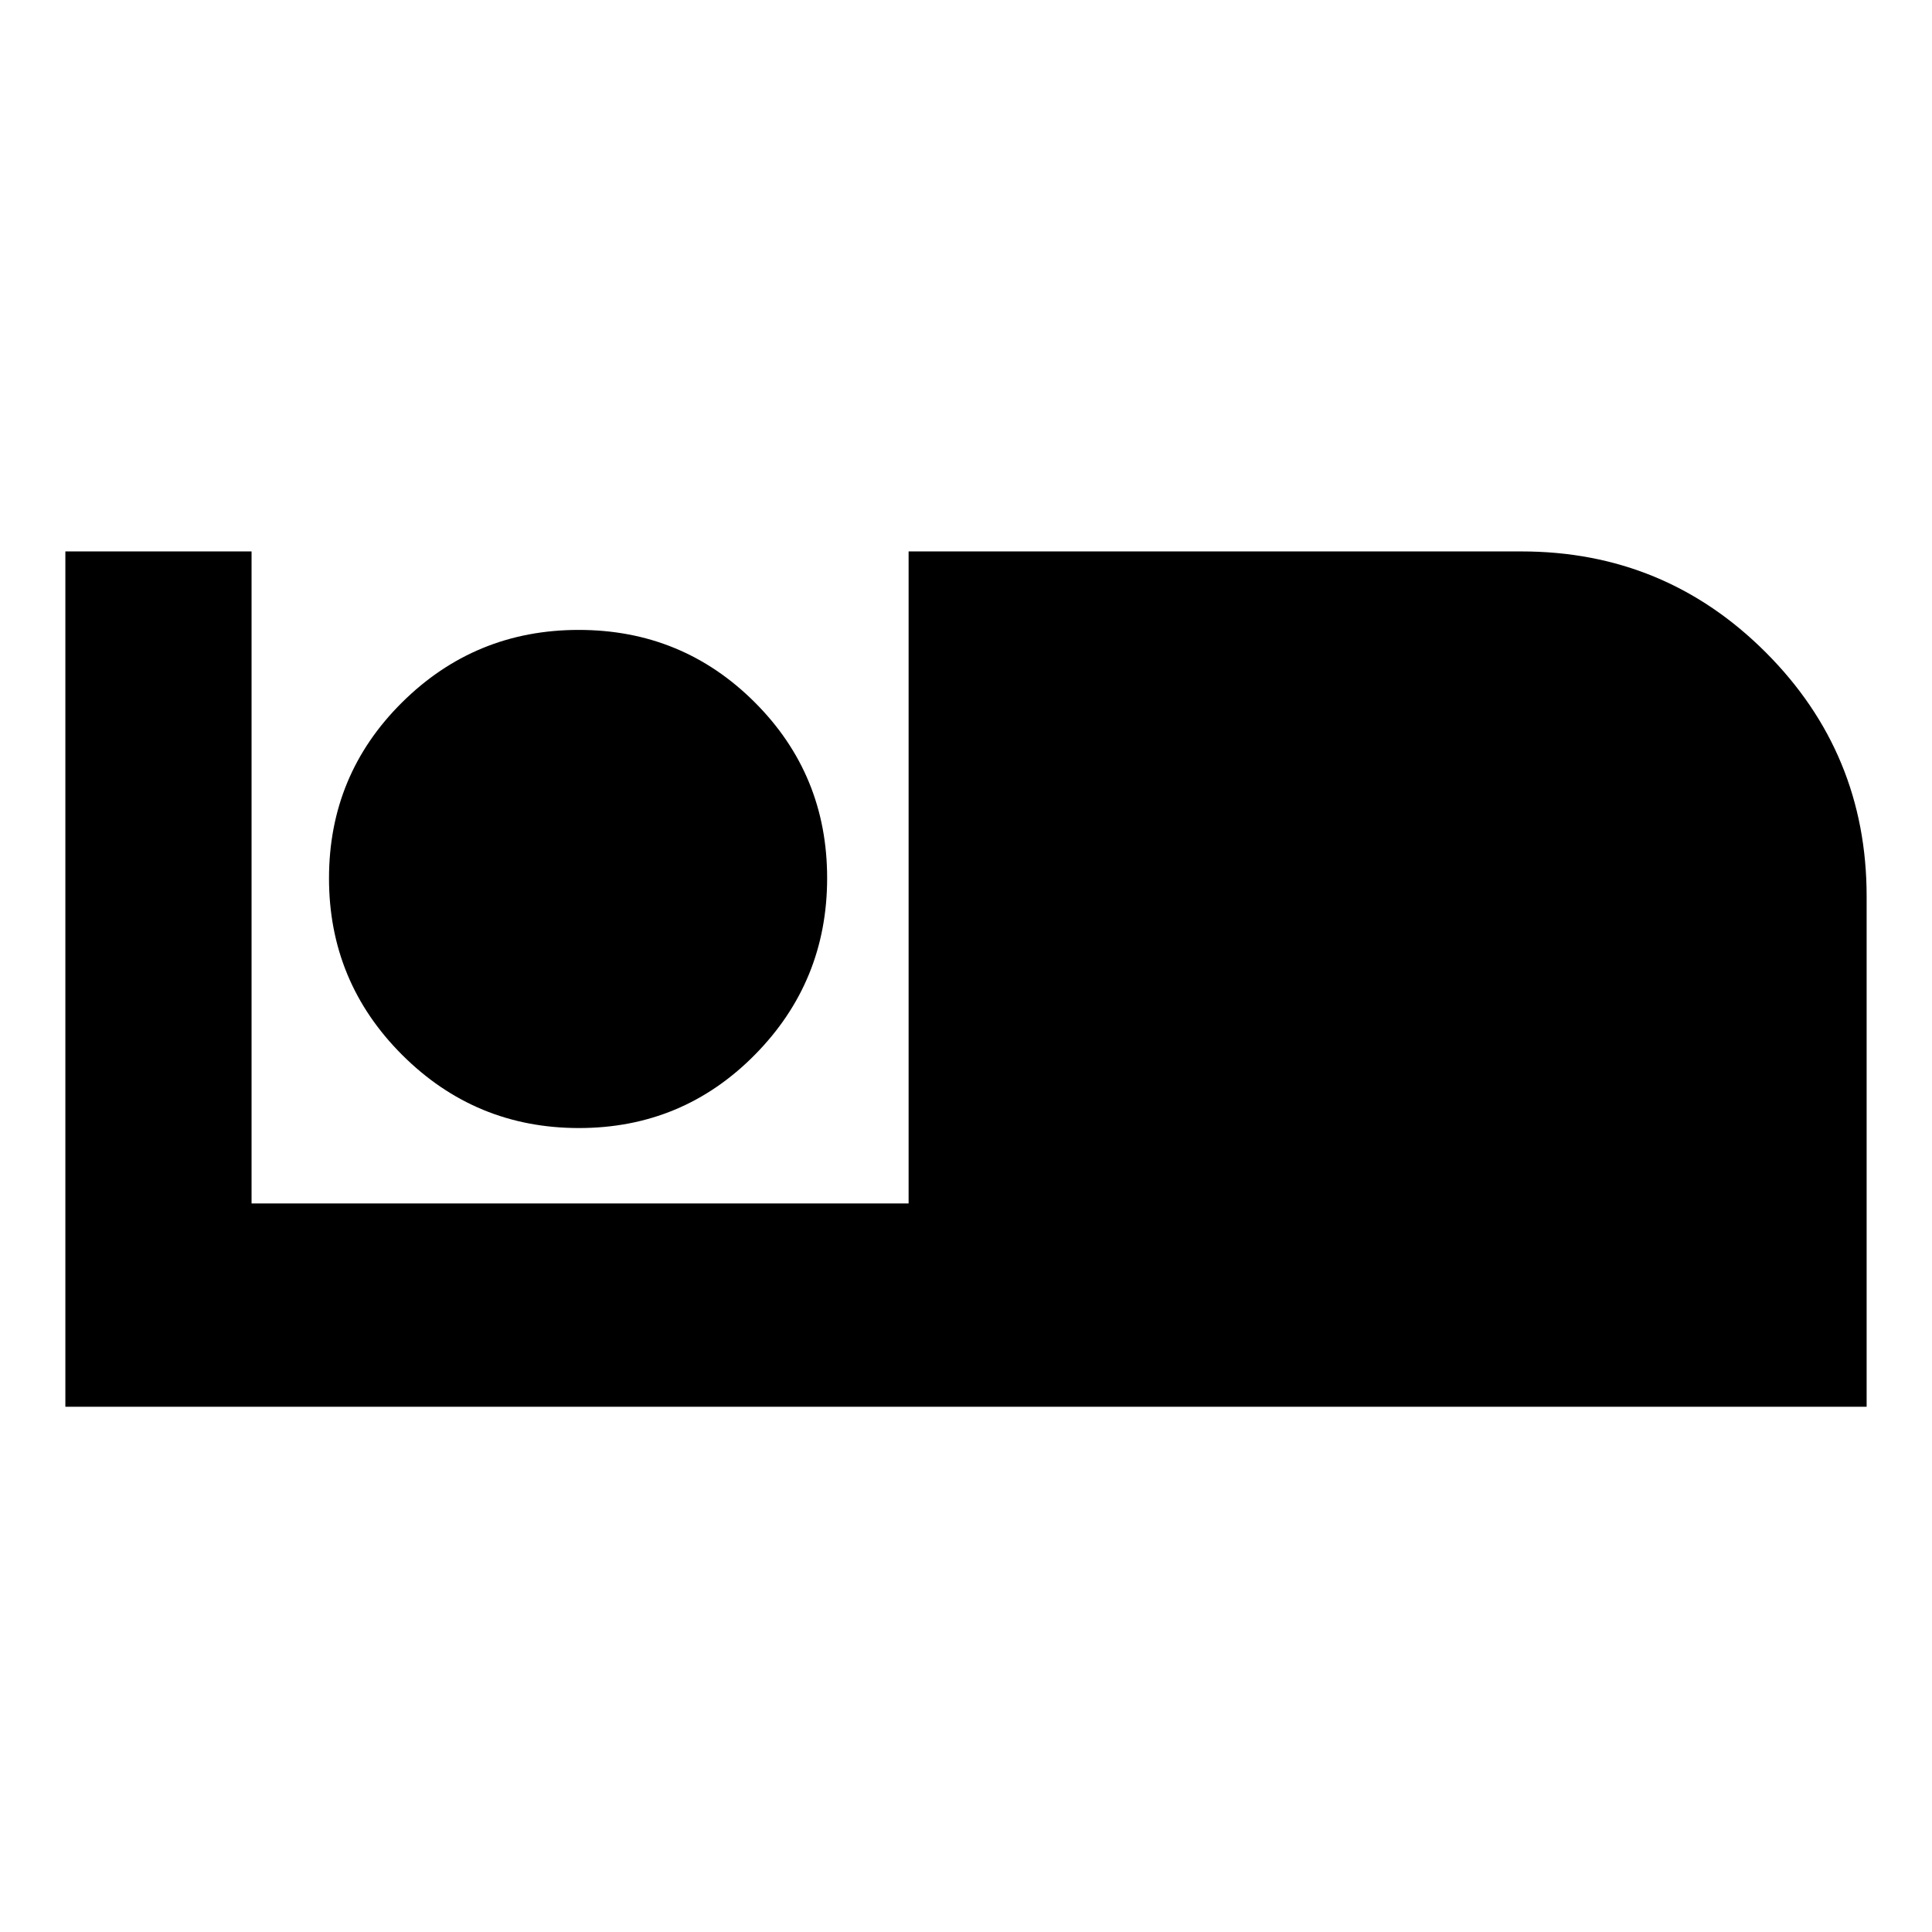 <svg xmlns="http://www.w3.org/2000/svg" height="24" viewBox="0 -960 960 960" width="24"><path d="M32.48-261v-425H125v324h326.48v-324H756q71.23 0 121.38 50.15 50.14 50.14 50.14 121.22V-261H32.48Zm255.2-138.48q51.43 0 87.38-36.38Q411-472.25 411-523.68q0-51.43-36-87.38Q339-647 287.56-647q-51.43 0-87.76 36-36.32 36-36.32 87.44 0 51.43 36.38 87.76 36.39 36.32 87.82 36.32Z"/></svg>